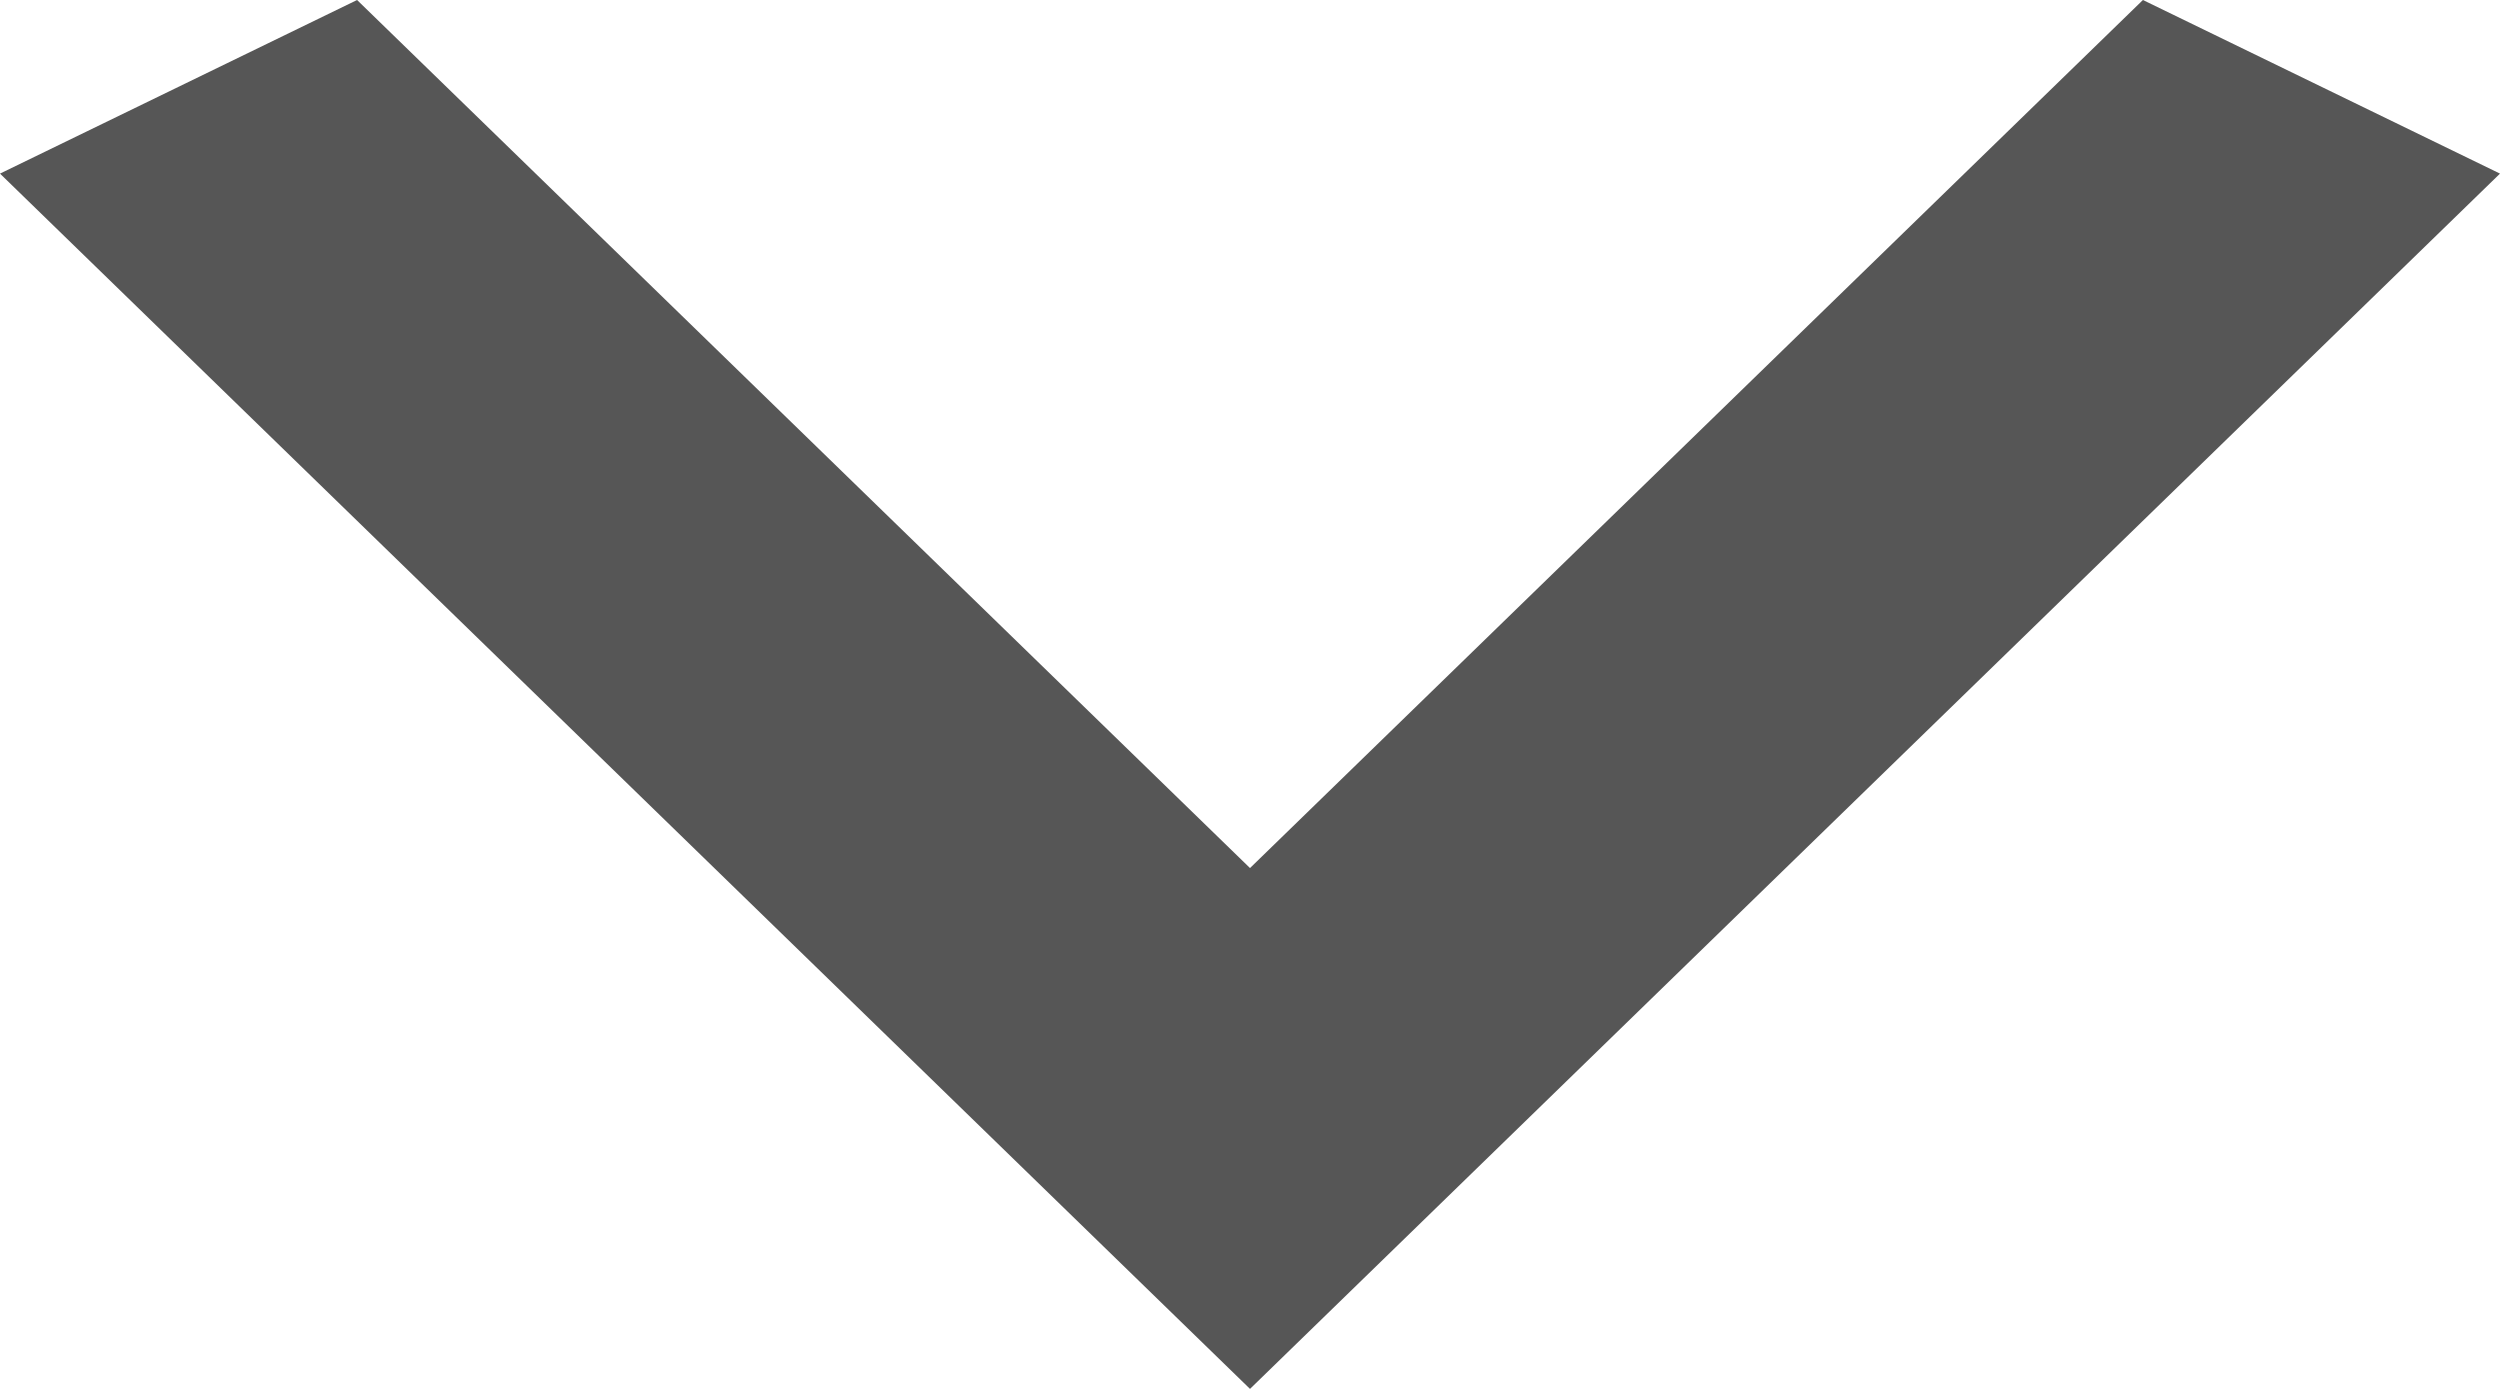 <svg width="18" height="10" viewBox="0 0 18 10" fill="none" xmlns="http://www.w3.org/2000/svg">
<path d="M2.571 8.41274e-07L9 6.25L15.429 2.7927e-07L18 1.25L9 10L-3.82475e-07 1.25L2.571 8.41274e-07Z" fill="#565656"/>
</svg>
